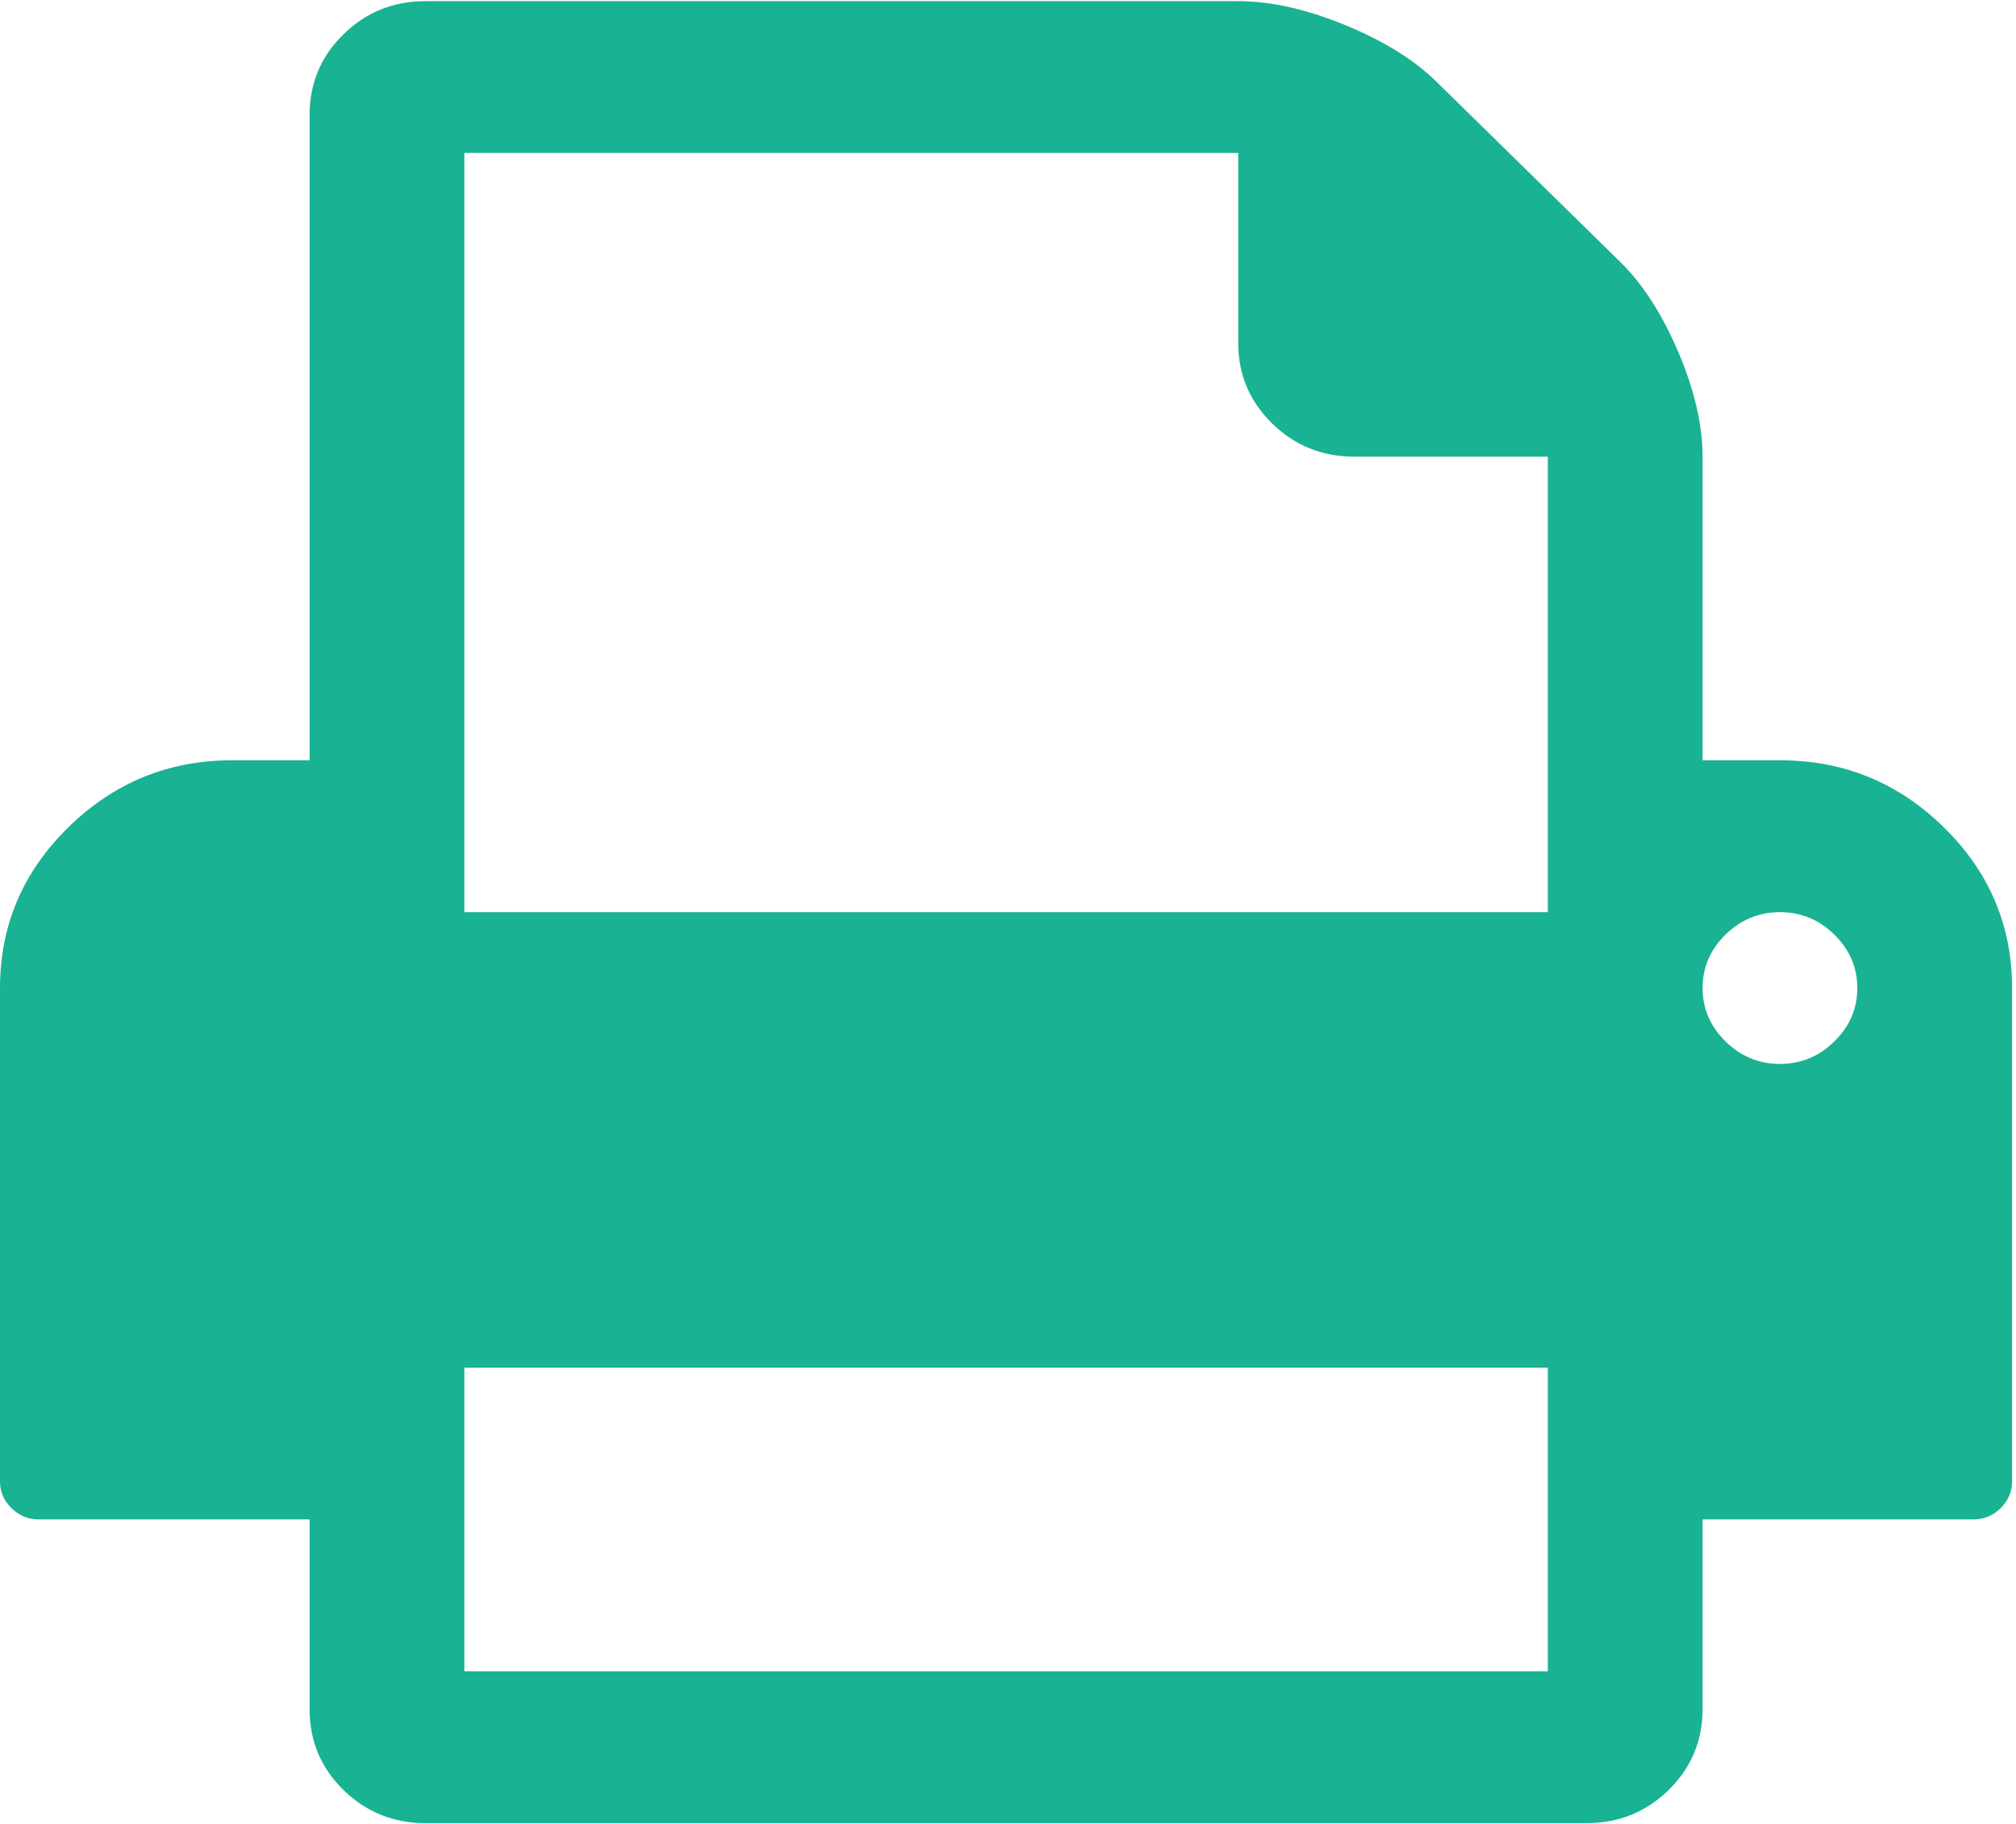 <?xml version="1.0" encoding="UTF-8"?>
<svg width="21px" height="19px" viewBox="0 0 21 19" version="1.1" xmlns="http://www.w3.org/2000/svg" xmlns:xlink="http://www.w3.org/1999/xlink">
    <!-- Generator: Sketch 50.2 (55047) - http://www.bohemiancoding.com/sketch -->
    <title>print</title>
    <desc>Created with Sketch.</desc>
    <defs></defs>
    <g id="Page-1" stroke="none" stroke-width="1" fill="none" fill-rule="evenodd">
        <path d="M20.248,8.618 C19.774,8.153 19.205,7.92 18.541,7.92 L17.735,7.92 L17.735,4.757 C17.735,4.427 17.651,4.064 17.483,3.669 C17.315,3.274 17.114,2.961 16.879,2.73 L14.964,0.852 C14.729,0.621 14.41,0.424 14.007,0.259 C13.604,0.094 13.234,0.012 12.898,0.012 L4.434,0.012 C4.098,0.012 3.812,0.127 3.577,0.358 C3.342,0.588 3.225,0.868 3.225,1.198 L3.225,7.92 L2.418,7.92 C1.755,7.92 1.186,8.153 0.712,8.618 C0.237,9.083 0,9.642 0,10.292 L0,15.433 C0,15.54 0.04,15.632 0.12,15.711 C0.199,15.789 0.294,15.828 0.403,15.828 L3.225,15.828 L3.225,17.805 C3.225,18.135 3.342,18.415 3.577,18.646 C3.812,18.876 4.098,18.992 4.434,18.992 L16.526,18.992 C16.861,18.992 17.147,18.876 17.382,18.646 C17.617,18.415 17.735,18.135 17.735,17.805 L17.735,15.828 L20.557,15.828 C20.666,15.828 20.76,15.789 20.84,15.711 C20.919,15.632 20.959,15.54 20.959,15.433 L20.959,10.292 C20.959,9.642 20.722,9.083 20.248,8.618 Z M16.123,17.41 L4.837,17.41 L4.837,14.247 L16.123,14.247 L16.123,17.41 Z M16.123,9.502 L4.837,9.502 L4.837,1.593 L12.898,1.593 L12.898,3.57 C12.898,3.9 13.016,4.18 13.251,4.411 C13.486,4.641 13.771,4.757 14.107,4.757 L16.123,4.757 L16.123,9.502 Z M19.108,10.848 C18.949,11.005 18.76,11.083 18.541,11.083 C18.323,11.083 18.134,11.005 17.974,10.848 C17.815,10.692 17.735,10.507 17.735,10.292 C17.735,10.078 17.815,9.893 17.974,9.736 C18.134,9.58 18.323,9.502 18.541,9.502 C18.76,9.502 18.949,9.58 19.108,9.736 C19.267,9.893 19.347,10.078 19.347,10.292 C19.347,10.507 19.268,10.692 19.108,10.848 Z" id="print" fill="#19B293" fill-rule="nonzero"></path>
    </g>
</svg>
